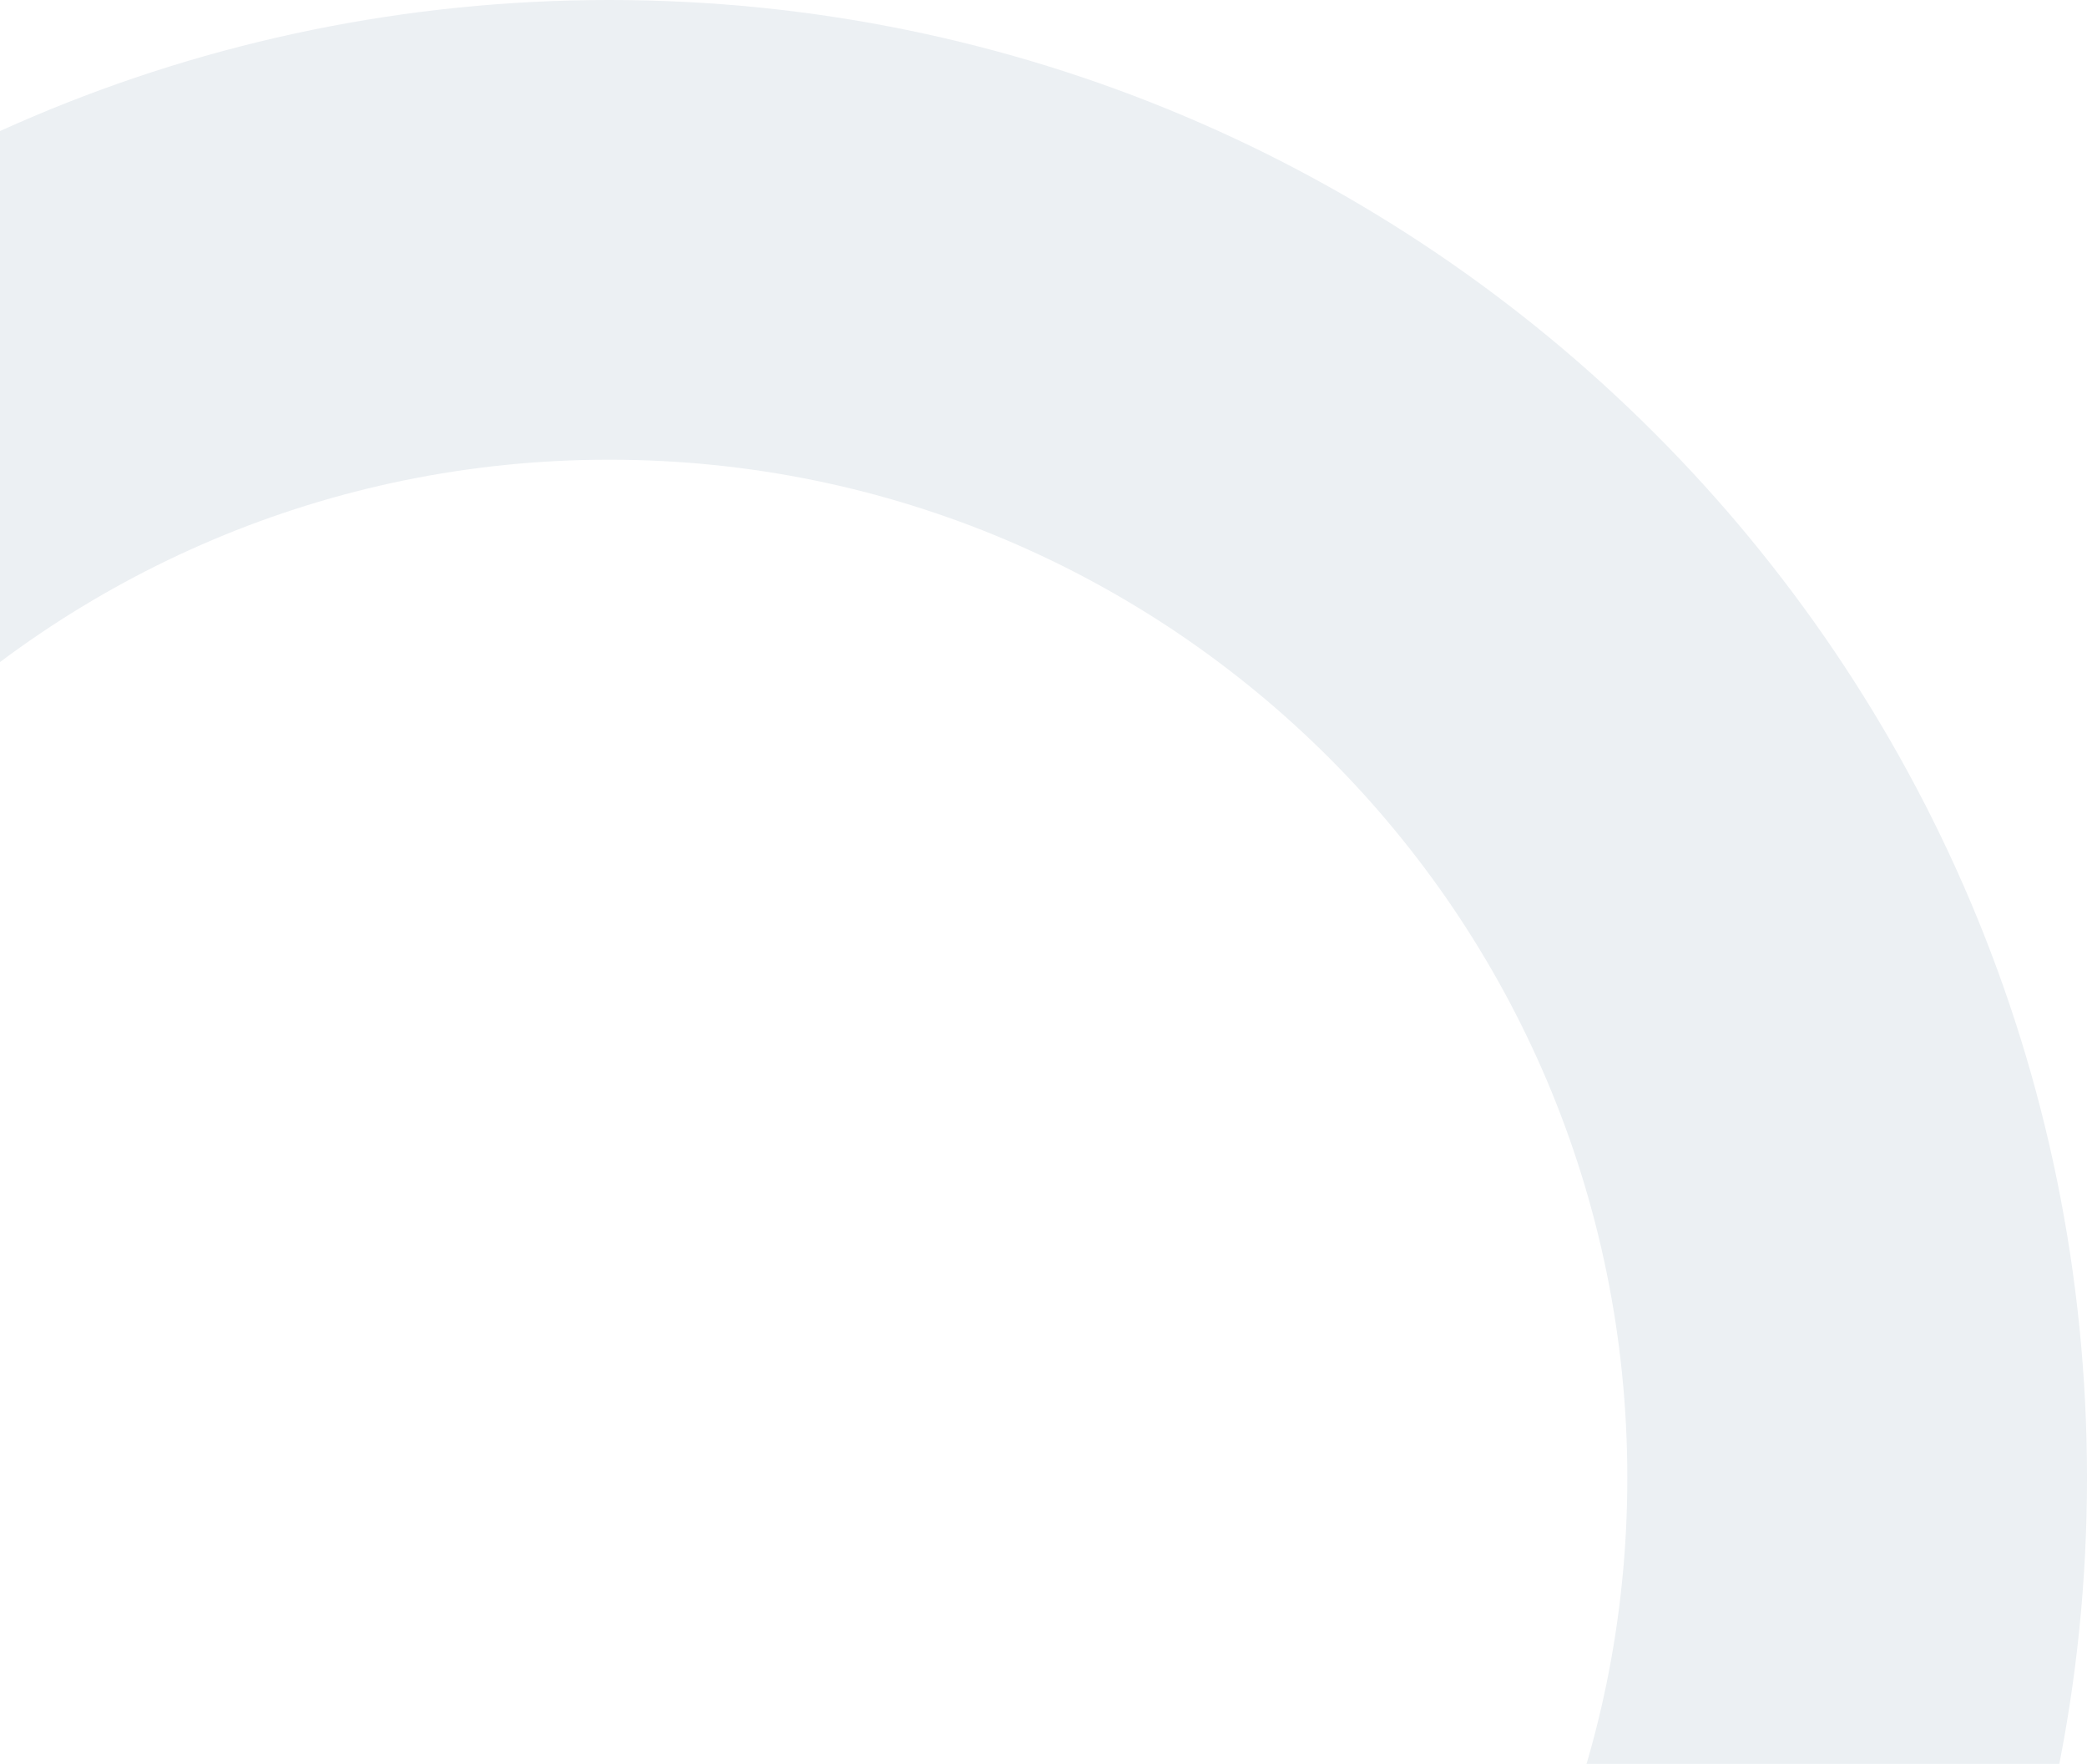 <svg width="310" height="262" viewBox="0 0 310 262" fill="none" xmlns="http://www.w3.org/2000/svg">
<g filter="url(#filter0_ii_121_71)">
<path d="M310 219.5C310 340.727 211.727 439 90.5 439C-30.727 439 -129 340.727 -129 219.5C-129 98.273 -30.727 0 90.5 0C211.727 0 310 98.273 310 219.5ZM-60.72 219.5C-60.72 303.016 6.984 370.72 90.5 370.72C174.016 370.72 241.72 303.016 241.72 219.5C241.72 135.984 174.016 68.28 90.5 68.28C6.984 68.28 -60.72 135.984 -60.72 219.5Z" fill="#ECF0F3"/>
</g>
<defs>
<filter id="filter0_ii_121_71" x="-137" y="-8" width="455" height="455" filterUnits="userSpaceOnUse" color-interpolation-filters="sRGB">
<feFlood flood-opacity="0" result="BackgroundImageFix"/>
<feBlend mode="normal" in="SourceGraphic" in2="BackgroundImageFix" result="shape"/>
<feColorMatrix in="SourceAlpha" type="matrix" values="0 0 0 0 0 0 0 0 0 0 0 0 0 0 0 0 0 0 127 0" result="hardAlpha"/>
<feOffset dx="8" dy="8"/>
<feGaussianBlur stdDeviation="8"/>
<feComposite in2="hardAlpha" operator="arithmetic" k2="-1" k3="1"/>
<feColorMatrix type="matrix" values="0 0 0 0 0.706 0 0 0 0 0.757 0 0 0 0 0.835 0 0 0 1 0"/>
<feBlend mode="normal" in2="shape" result="effect1_innerShadow_121_71"/>
<feColorMatrix in="SourceAlpha" type="matrix" values="0 0 0 0 0 0 0 0 0 0 0 0 0 0 0 0 0 0 127 0" result="hardAlpha"/>
<feOffset dx="-8" dy="-8"/>
<feGaussianBlur stdDeviation="8"/>
<feComposite in2="hardAlpha" operator="arithmetic" k2="-1" k3="1"/>
<feColorMatrix type="matrix" values="0 0 0 0 1 0 0 0 0 1 0 0 0 0 1 0 0 0 1 0"/>
<feBlend mode="normal" in2="effect1_innerShadow_121_71" result="effect2_innerShadow_121_71"/>
</filter>
</defs>
</svg>

